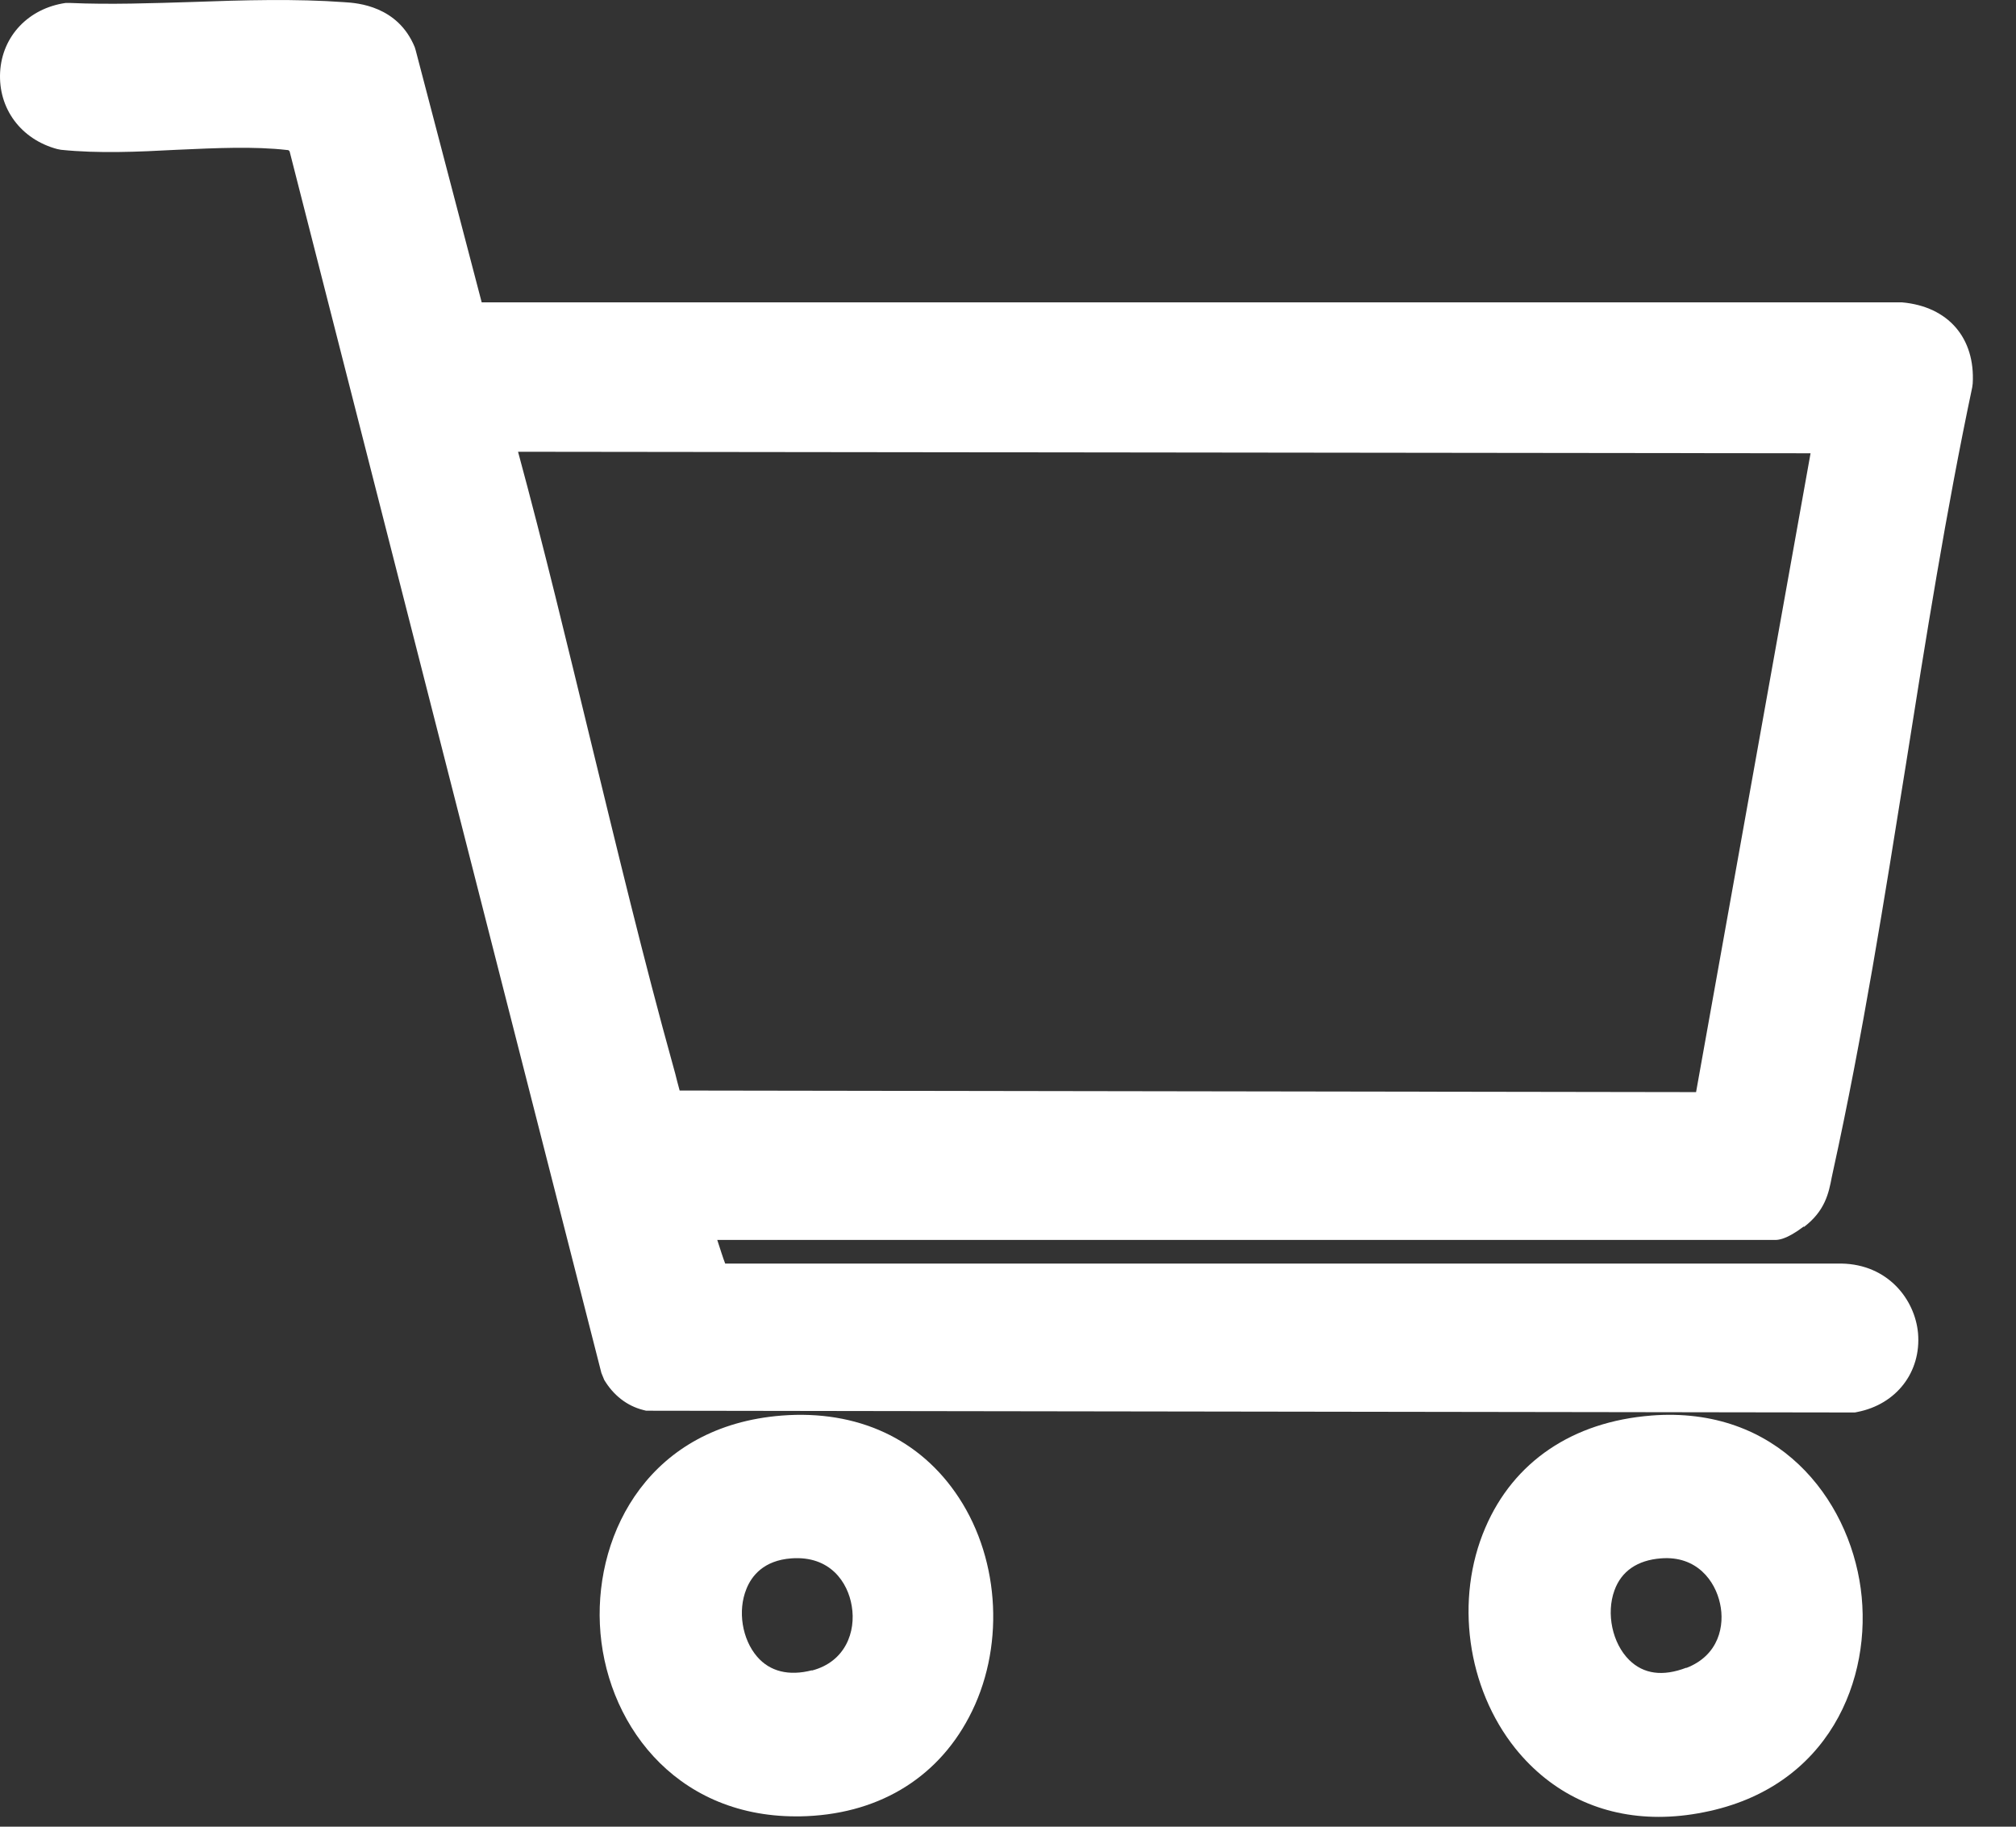 <svg width="32" height="29" viewBox="0 0 32 29" fill="none" xmlns="http://www.w3.org/2000/svg">
<rect x="0" y="0" width="32" height="29" fill="#333333" stroke="none"/>
<path d="M28.63 19.482C28.971 19.225 29.028 18.939 29.076 18.687L29.097 18.589C29.564 16.465 29.913 14.26 30.254 12.128C30.566 10.151 30.891 8.109 31.305 6.149L31.313 6.088C31.354 5.37 30.928 4.865 30.189 4.8H7.646L6.599 0.801L6.583 0.748C6.315 0.096 5.677 0.047 5.47 0.035C4.691 -0.022 3.863 0.002 3.067 0.031C2.417 0.051 1.744 0.075 1.114 0.047H1.078H1.041C0.453 0.132 0.034 0.573 0.002 1.143C-0.03 1.722 0.331 2.211 0.907 2.366L0.968 2.378C1.557 2.439 2.19 2.411 2.807 2.378C3.436 2.35 4.029 2.321 4.561 2.382C4.573 2.382 4.581 2.382 4.597 2.403L9.546 21.797L9.591 21.907C9.737 22.151 9.952 22.319 10.208 22.384L10.256 22.396L29.401 22.424H29.442L29.482 22.416C30.104 22.294 30.497 21.78 30.445 21.165C30.396 20.627 29.965 20.073 29.231 20.06H11.511C11.474 19.967 11.43 19.82 11.385 19.685H28.171C28.22 19.685 28.35 19.685 28.634 19.469L28.63 19.482ZM26.921 17.338L10.788 17.313C10.76 17.211 10.731 17.101 10.719 17.048L10.691 16.946C10.216 15.238 9.794 13.477 9.38 11.778C9.01 10.257 8.633 8.684 8.223 7.172L28.739 7.196L26.921 17.342V17.338Z" fill="white"/>
<path d="M26.21 22.473C24.964 22.571 24.026 23.203 23.576 24.255C23.089 25.388 23.284 26.798 24.055 27.76C24.627 28.469 25.419 28.844 26.328 28.844C26.559 28.844 26.799 28.82 27.043 28.771C29.036 28.38 29.73 26.651 29.535 25.217C29.34 23.786 28.216 22.314 26.206 22.473H26.21ZM26.767 26.476C26.393 26.619 26.089 26.578 25.861 26.354C25.593 26.089 25.492 25.616 25.626 25.249C25.735 24.944 25.991 24.768 26.365 24.74C26.933 24.695 27.225 25.098 27.302 25.457C27.38 25.804 27.286 26.28 26.767 26.48V26.476Z" fill="white"/>
<path d="M12.408 22.473C10.325 22.637 9.453 24.308 9.522 25.787C9.591 27.312 10.683 28.836 12.635 28.836C12.656 28.836 12.676 28.836 12.696 28.836C13.902 28.816 14.856 28.257 15.38 27.263C15.948 26.191 15.883 24.789 15.221 23.778C14.608 22.84 13.605 22.38 12.408 22.473ZM12.887 26.517C12.522 26.611 12.221 26.537 12.018 26.301C11.779 26.024 11.706 25.571 11.848 25.225C11.929 25.021 12.12 24.772 12.562 24.74C13.175 24.695 13.459 25.119 13.52 25.498C13.589 25.905 13.419 26.382 12.887 26.521V26.517Z" fill="white"/>
</svg>
